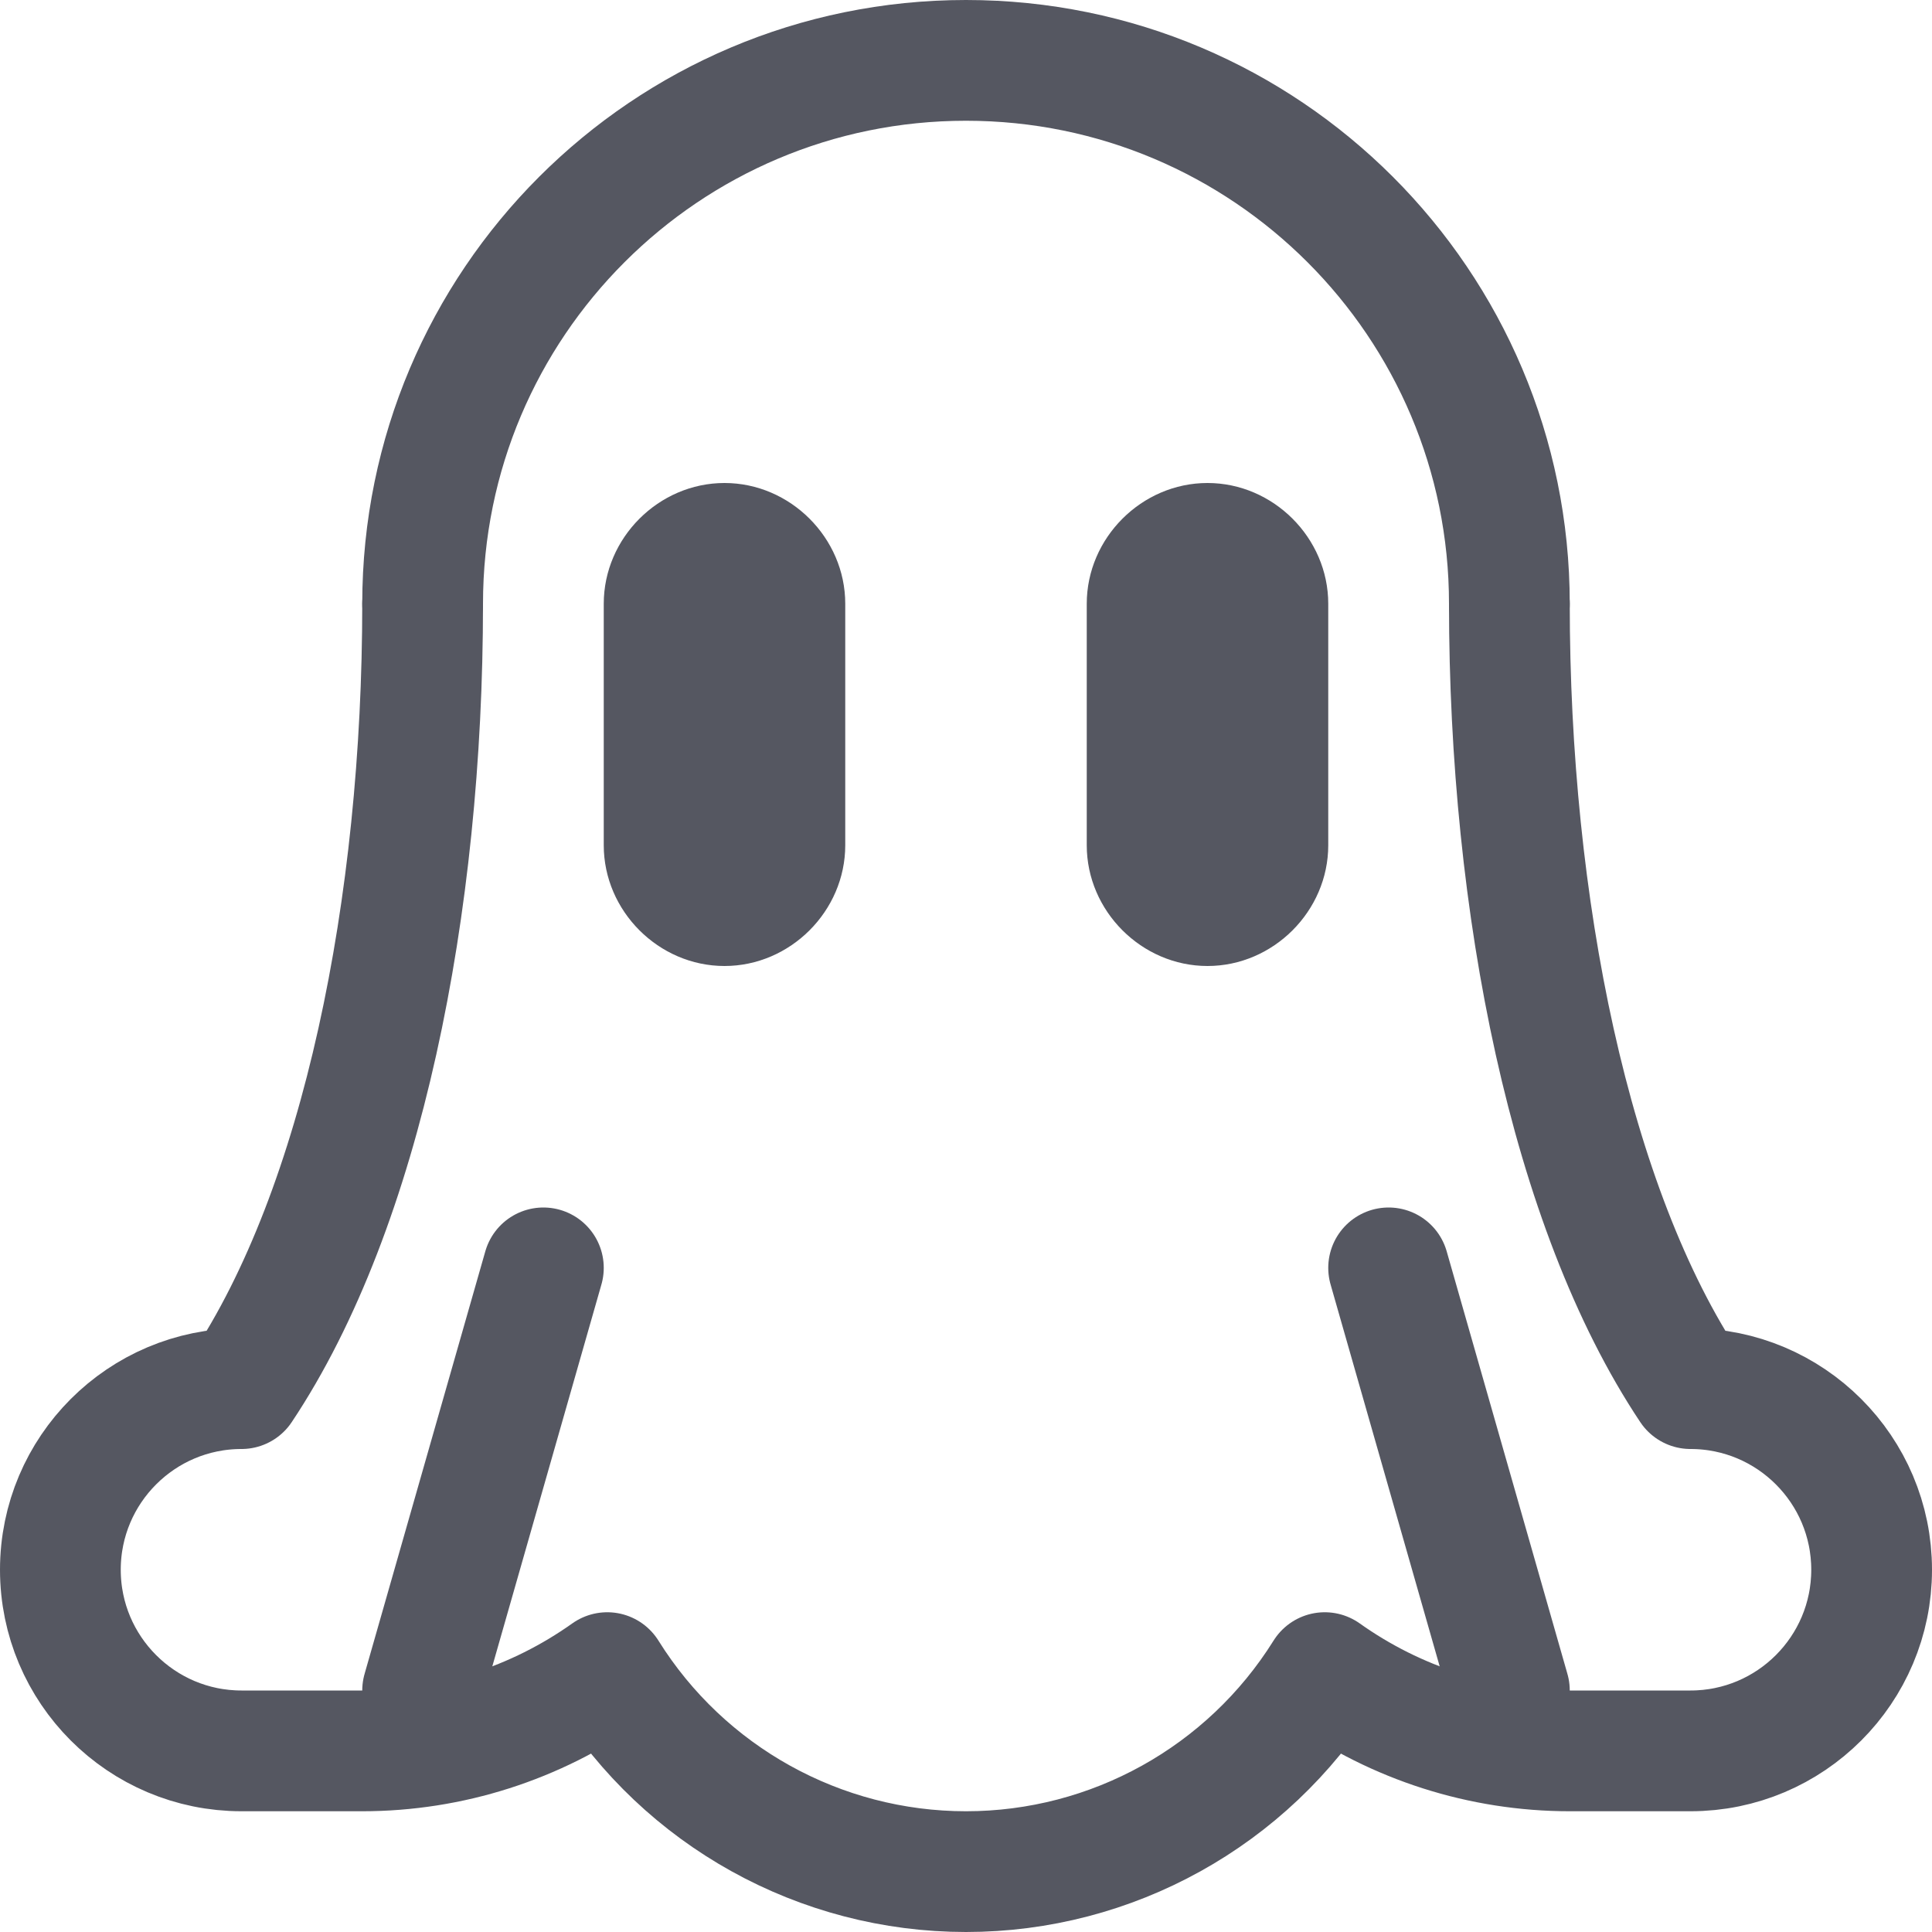 <?xml version="1.0" encoding="UTF-8" standalone="no"?>
<svg
   height="16"
   width="16"
   version="1.1"
   id="svg8"
   sodipodi:docname="portal-background-symbolic.svg"
   inkscape:version="1.4.2 (ebf0e940d0, 2025-05-08)"
   xml:space="preserve"
   xmlns:inkscape="http://www.inkscape.org/namespaces/inkscape"
   xmlns:sodipodi="http://sodipodi.sourceforge.net/DTD/sodipodi-0.dtd"
   xmlns="http://www.w3.org/2000/svg"
   xmlns:svg="http://www.w3.org/2000/svg"
   xmlns:rdf="http://www.w3.org/1999/02/22-rdf-syntax-ns#"
   xmlns:cc="http://creativecommons.org/ns#"
   xmlns:dc="http://purl.org/dc/elements/1.1/"><sodipodi:namedview
     id="namedview1"
     pagecolor="#ffffff"
     bordercolor="#000000"
     borderopacity="0.25"
     inkscape:showpageshadow="2"
     inkscape:pageopacity="0.0"
     inkscape:pagecheckerboard="0"
     inkscape:deskcolor="#d1d1d1"
     showgrid="false"
     inkscape:current-layer="svg8"
     showguides="false"><inkscape:grid
       id="grid1"
       units="px"
       originx="-26"
       originy="0"
       spacingx="0.5"
       spacingy="0.5"
       empcolor="#0099e5"
       empopacity="0.302"
       color="#0099e5"
       opacity="0.078"
       empspacing="2"
       enabled="true"
       visible="false" /><inkscape:page
       x="0"
       y="0"
       width="16"
       height="16"
       id="page34"
       margin="0"
       bleed="0" /></sodipodi:namedview><defs
     id="defs12" /><path
     id="rect30-0"
     style="baseline-shift:baseline;display:inline;overflow:visible;opacity:1;vector-effect:none;fill:#555761;stroke-linecap:round;stroke-linejoin:round;enable-background:accumulate;stop-color:#000000;stop-opacity:1"
     d="M 6,4 C 5.455,4 5,4.455 5,5 V 7 C 5,7.545 5.455,8 6,8 6.545,8 7,7.545 7,7 V 5 C 7,4.455 6.545,4 6,4 Z m 4,0 C 9.455,4 9,4.455 9,5 v 2 c 0,0.545 0.455,1 1,1 0.545,0 1,-0.455 1,-1 V 5 C 11,4.455 10.545,4 10,4 Z" /><path
     style="opacity:1;fill:none;fill-opacity:1;stroke:#555761;stroke-linecap:round;stroke-linejoin:round;stroke-opacity:1"
     d="m 3.5,14 1,-3.5"
     id="path34"
     sodipodi:nodetypes="cc" /><path
     style="opacity:1;fill:none;fill-opacity:1;stroke:#555761;stroke-linecap:round;stroke-linejoin:round;stroke-opacity:1"
     d="m 12.5,14 -1,-3.5"
     id="path35"
     sodipodi:nodetypes="cc" /><path
     id="path1"
     style="opacity:1;fill:none;stroke:#555761;stroke-linecap:round;stroke-linejoin:round;stroke-opacity:1"
     d="M 12.5,5 C 12.5,2.515 10.485,0.5 8,0.5 5.515,0.5 3.5,2.515 3.5,5"
     sodipodi:nodetypes="csc" /><path
     id="path6"
     style="opacity:1;fill:none;stroke:#555761;stroke-linecap:round;stroke-linejoin:round;stroke-opacity:1"
     d="m 3.5,5 c 0,2.5 -0.5,5 -1.5,6.5 -0.828,0 -1.5,0.672 -1.5,1.5 0,0.828 0.672,1.5 1.5,1.5 H 3 C 3.727,14.5 4.437,14.273 5.029,13.852 5.669,14.877 6.792,15.5 8,15.5 9.208,15.5 10.331,14.877 10.971,13.852 11.563,14.273 12.273,14.5 13,14.5 h 1 c 0.828,0 1.5,-0.672 1.5,-1.5 0,-0.828 -0.672,-1.5 -1.5,-1.5 C 13,10 12.5,7.5 12.5,5"
     sodipodi:nodetypes="ccsscccccsscc" /></svg>
